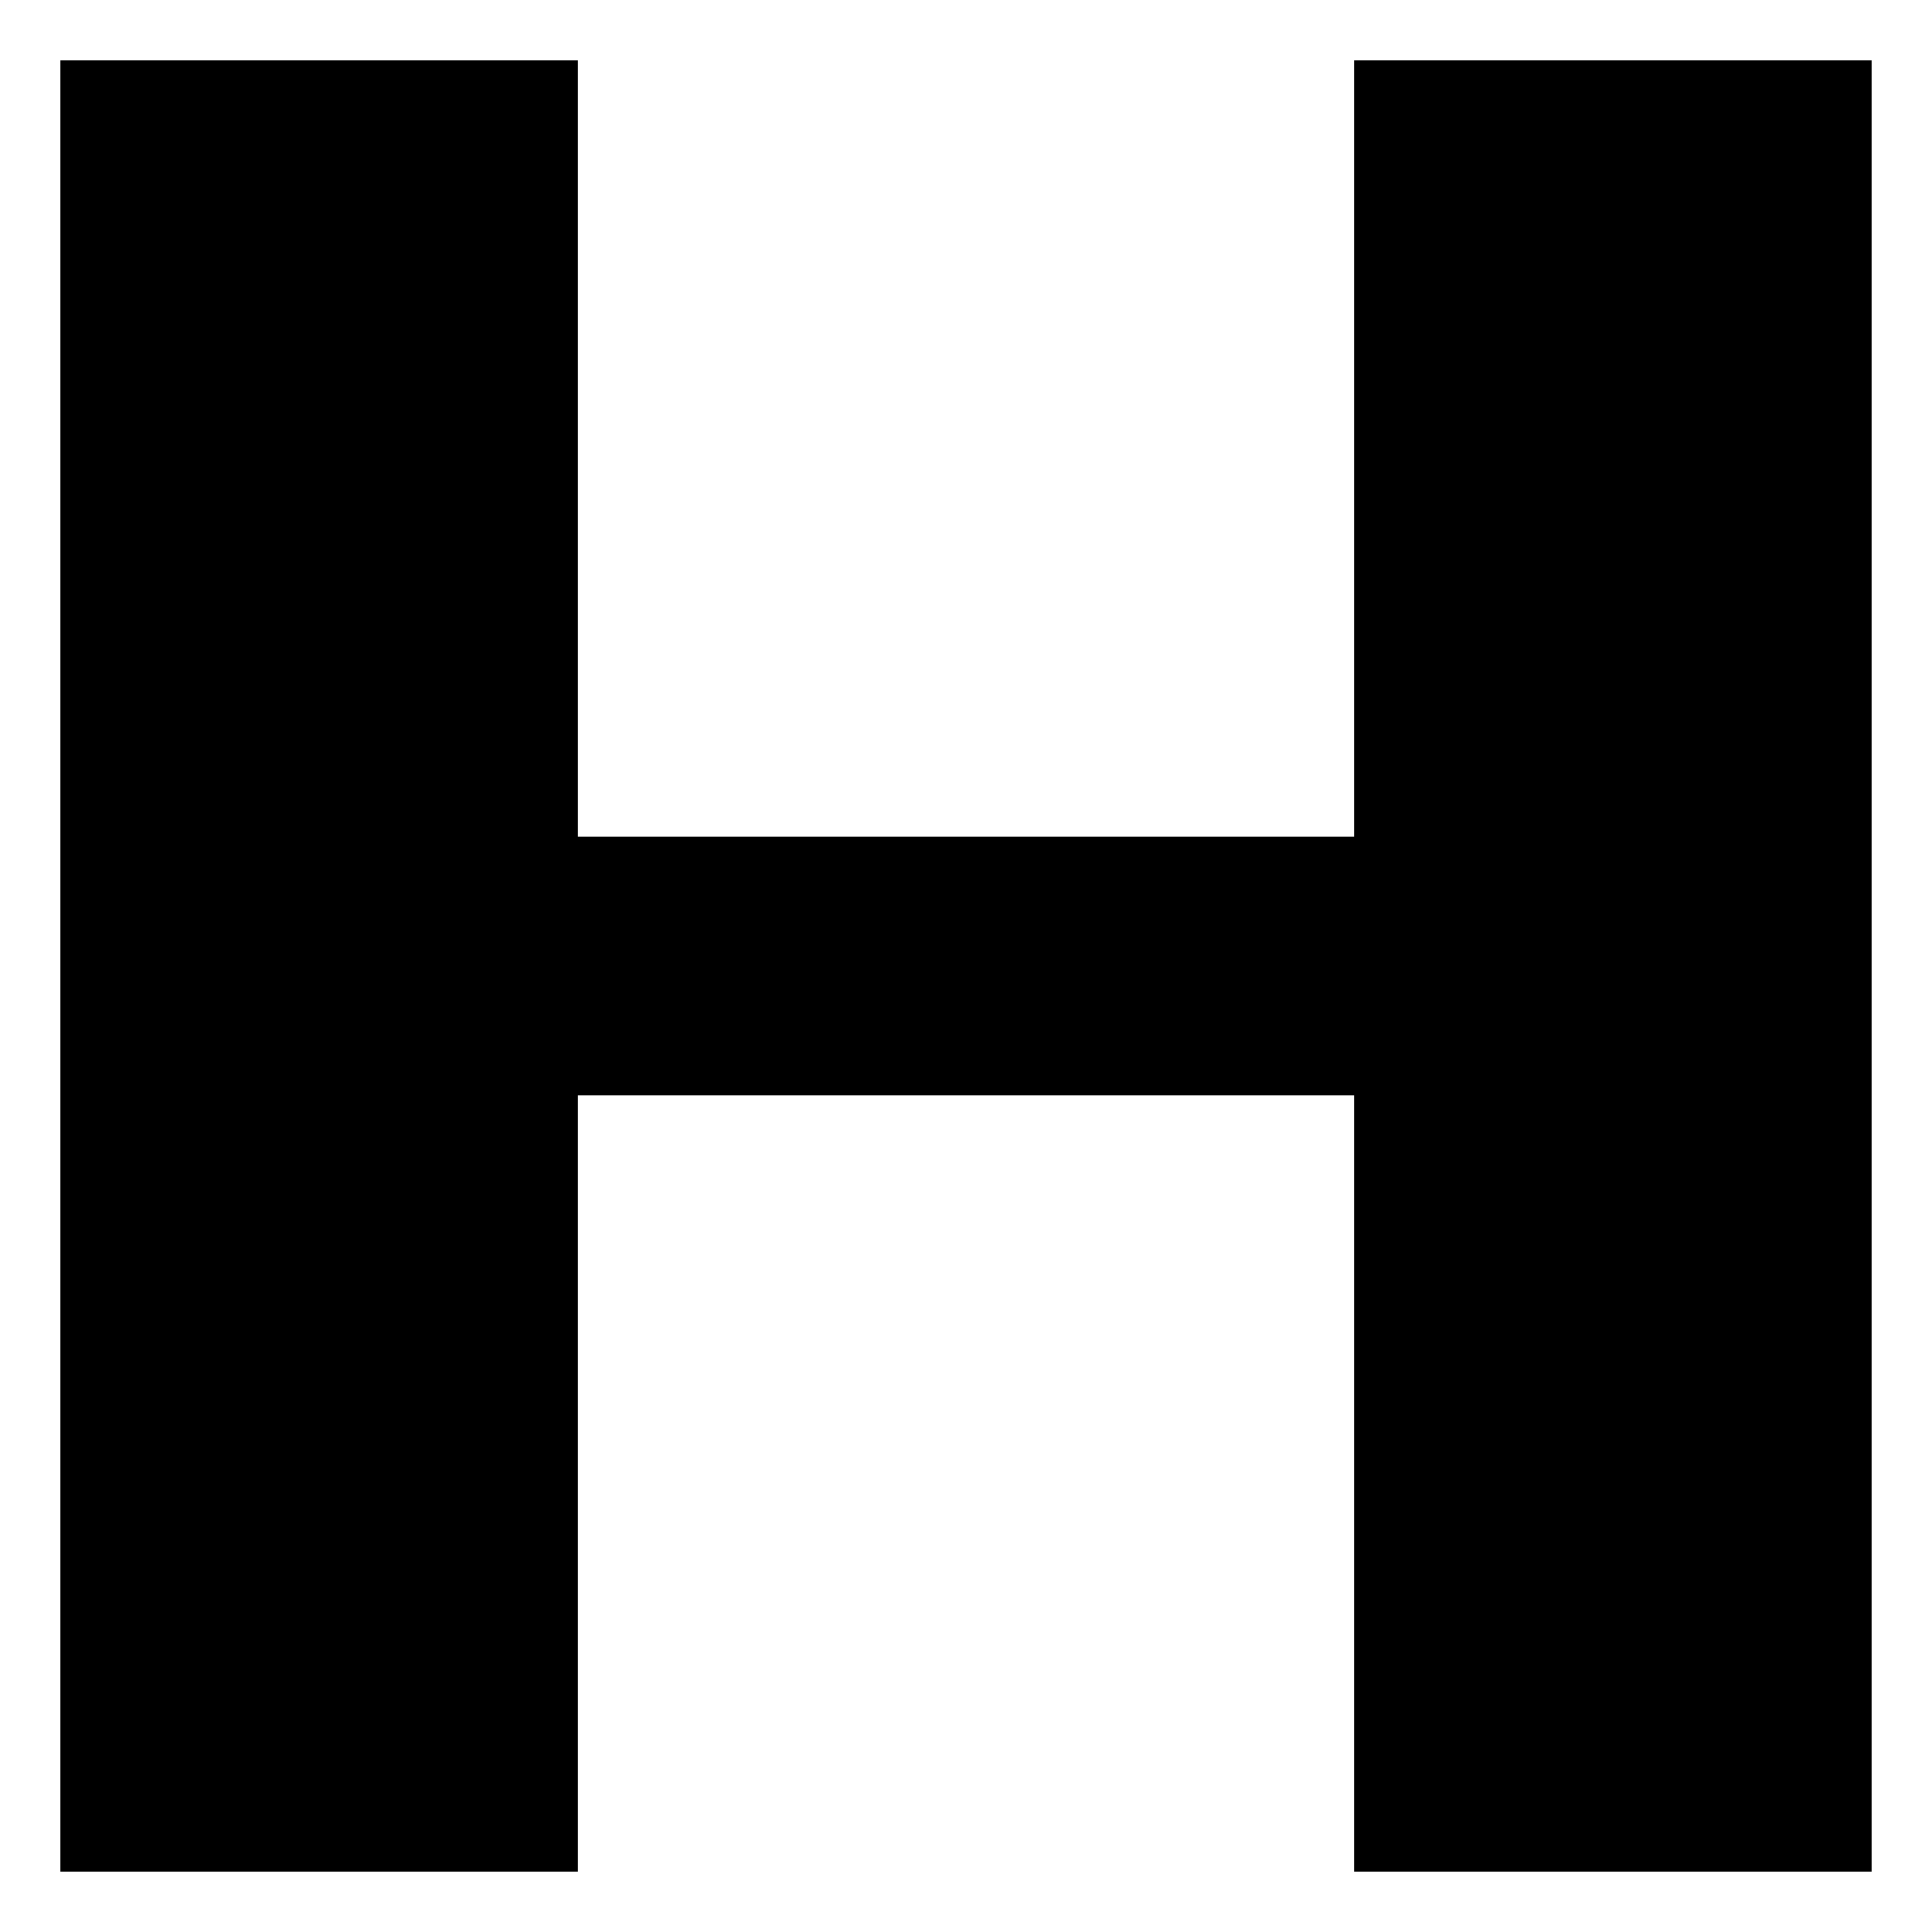 <?xml version="1.0" encoding="UTF-8" standalone="no"?>
<!-- Created with Inkscape (http://www.inkscape.org/) -->

<svg
   width="16"
   height="16"
   viewBox="0 0 16 16"
   version="1.1"
   id="svg1"
   xmlns="http://www.w3.org/2000/svg"
   xmlns:svg="http://www.w3.org/2000/svg">
  <defs
     id="defs1" />
  <g
     id="layer1">
    <path
       id="text1"
       style="font-size:8px;font-family:'Press Start 2P';-inkscape-font-specification:'Press Start 2P, Normal';stroke-width:2.143"
       d="M 0.5 0.5 L 0.5 15.5 L 4.786 15.5 L 4.786 9.071 L 11.214 9.071 L 11.214 15.5 L 15.5 15.5 L 15.5 0.5 L 11.214 0.5 L 11.214 6.929 L 4.786 6.929 L 4.786 0.5 Z" />
  </g>
</svg>
